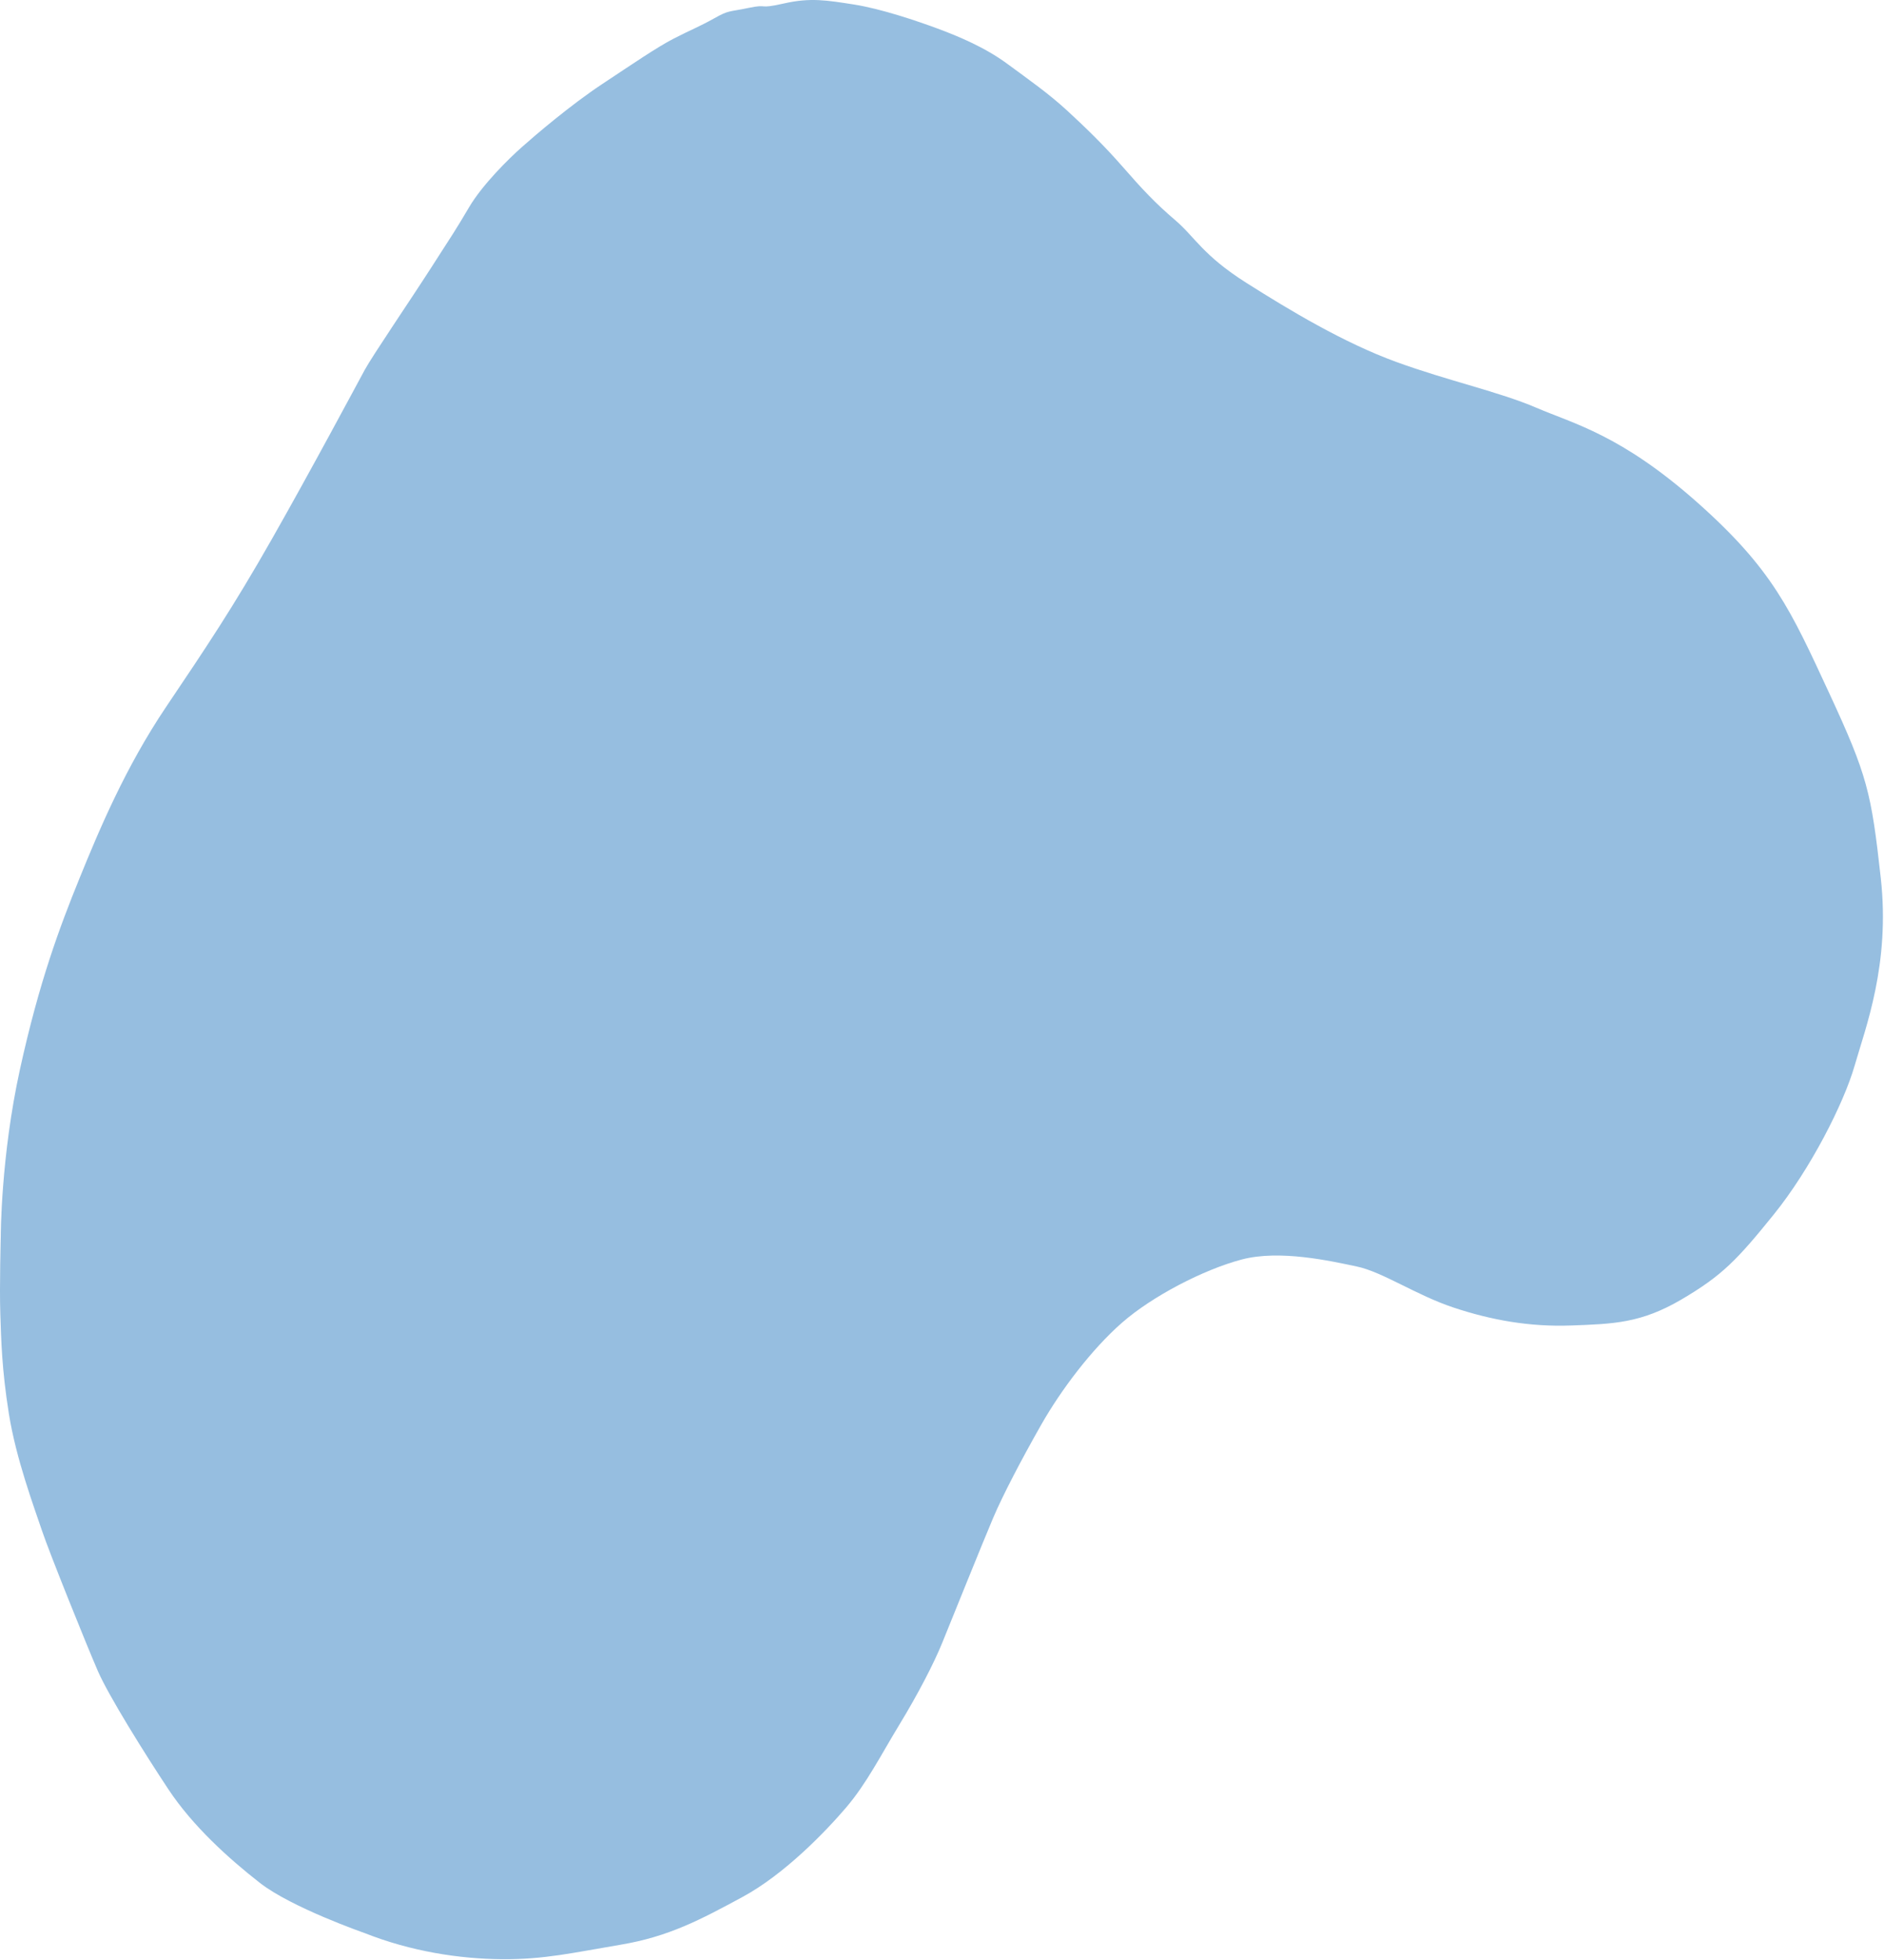 <?xml version="1.0" encoding="UTF-8"?> <svg xmlns="http://www.w3.org/2000/svg" width="1029" height="1070" viewBox="0 0 1029 1070" fill="none"> <path d="M0.426 674.821C0.426 674.821 0.41 631.672 10.885 583.939C21.361 536.205 32.574 506.243 43.325 479.796C54.077 453.349 68.436 419.066 90.685 386.021C112.934 352.977 127.114 331.882 148.329 294.616C169.544 257.349 195.029 209.661 199.167 202.033C203.305 194.405 223.433 164.923 235.437 146.252C247.441 127.581 248.821 125.683 256.169 113.213C263.517 100.742 277.915 86.624 285.083 80.262C292.248 73.898 311.433 57.483 328.701 46.037C345.969 34.59 358.773 25.843 367.812 21.158C376.851 16.472 381.82 14.656 390.066 10.024C398.312 5.393 397.824 6.64 408.911 4.305C420.007 1.969 413.496 5.236 428.088 1.907C442.679 -1.423 451.649 0.163 466.38 2.455C481.111 4.746 500.993 11.48 512.089 15.597C523.194 19.711 537.917 25.822 550.024 34.752C562.14 43.681 572.626 50.965 582.859 60.386C593.093 69.808 603.064 79.457 613.446 91.362C623.836 103.266 631.071 111.01 641.845 120.179C652.618 129.348 656.889 139.336 680.712 154.424C704.526 169.511 734.014 187.192 762.552 197.593C791.081 207.993 818.826 213.913 839.119 222.626C859.402 231.34 885.325 237.387 926.842 274.174C968.36 310.959 978.052 333.15 999.033 378.358C1020.01 423.564 1022.06 432.687 1027.25 479.521C1032.44 526.355 1018.92 561.101 1012.96 581.835C1007.01 602.568 988.704 638.48 968.761 663.152C948.817 687.823 940.728 696.371 918.509 709.436C896.3 722.501 881.228 722.863 858.278 723.712C835.327 724.559 814.485 720.745 794.01 713.965C773.526 707.185 755.169 694.473 741.039 691.508C726.919 688.541 699.025 682.185 678.184 687.694C657.351 693.202 629.328 707.727 612.757 722.25C596.187 736.775 579.521 758.872 568.747 777.805C557.974 796.74 547.714 816.349 542.406 828.848C537.089 841.348 519.037 886.137 514.556 897.152C510.076 908.176 501.394 924.944 491.257 941.606C481.111 958.269 473.388 973.697 462.187 986.845C450.986 999.983 428.523 1023.31 405.625 1035.7C382.726 1048.11 365.154 1057.42 339.1 1061.79C313.055 1066.17 297.365 1069.91 274.198 1069.73C251.034 1069.56 224.512 1065.52 199.081 1055.43C199.081 1055.43 159.31 1041.6 141.998 1028.1C124.686 1014.6 105.244 996.939 92.098 977.149C78.951 957.359 59.336 925.875 53.516 912.538C47.697 899.202 27.196 848.398 22.912 835.679C18.627 822.959 8.778 796.514 4.857 771.952C0.937 747.389 0.661 731.645 0.167 717.141C-0.325 702.637 0.426 674.821 0.426 674.821Z" fill="#96BEE0" stroke="#96BEE0" stroke-width="0.001" stroke-miterlimit="10" stroke-linecap="round"></path> </svg> 